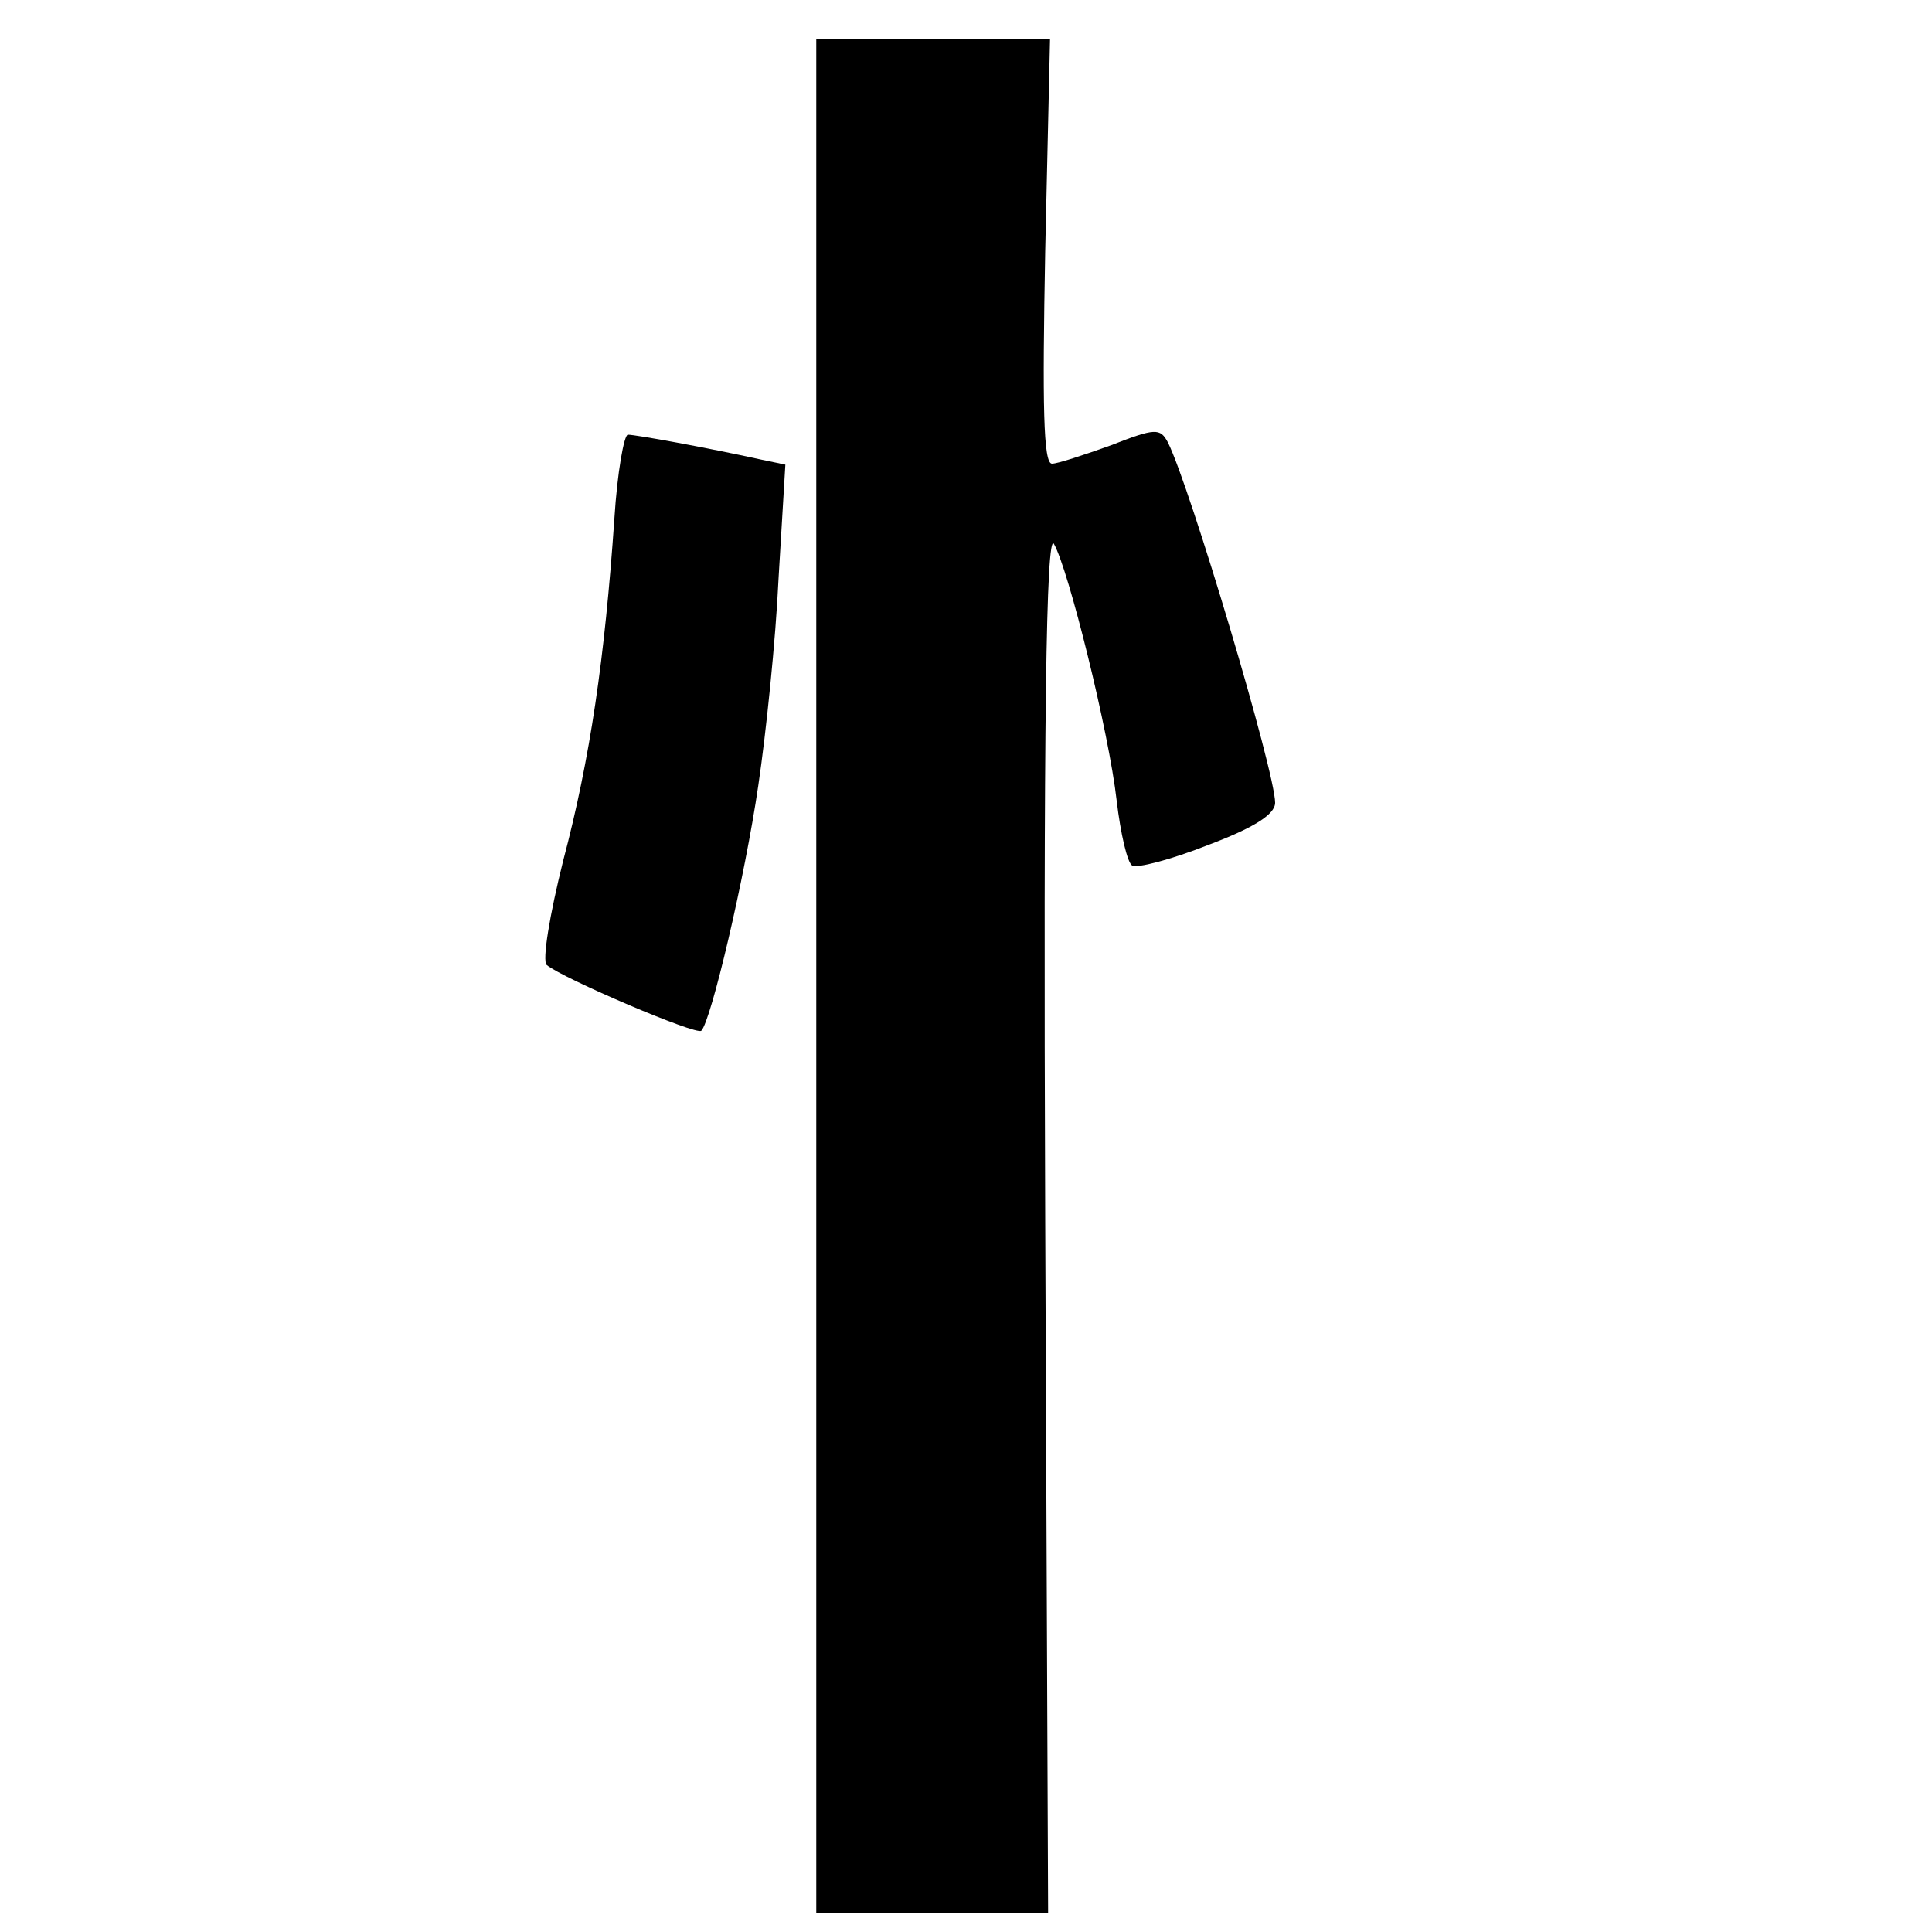 <?xml version="1.0" standalone="no"?>
<!DOCTYPE svg PUBLIC "-//W3C//DTD SVG 20010904//EN"
 "http://www.w3.org/TR/2001/REC-SVG-20010904/DTD/svg10.dtd">
<svg version="1.0" xmlns="http://www.w3.org/2000/svg"
 width="200pt" height="200pt" viewBox="0 0 200 200"
 preserveAspectRatio="xMidYMid meet">
<g transform="translate(0,200) scale(0.1,-0.1)"
fill="#000000" stroke="none">
<path d="M845 990 l0 -970 120 0 120 0 -3 717 c-2 516 1 713 9 700 15 -26 57
-195 65 -266 4 -34 11 -64 16 -67 5 -3 40 6 78 21 48 18 70 32 70 44 0 32 -88
327 -111 373 -8 15 -13 15 -59 -3 -28 -10 -55 -19 -61 -19 -9 0 -10 60 -7 220
l5 220 -121 0 -121 0 0 -970z"/>
<path d="M636 1463 c-10 -145 -25 -248 -53 -354 -14 -56 -22 -104 -17 -108 17
-14 155 -73 160 -68 10 10 45 158 59 254 8 54 18 150 21 215 l7 117 -24 5
c-59 13 -131 26 -139 26 -4 0 -11 -39 -14 -87z"/>
</g>
</svg>
